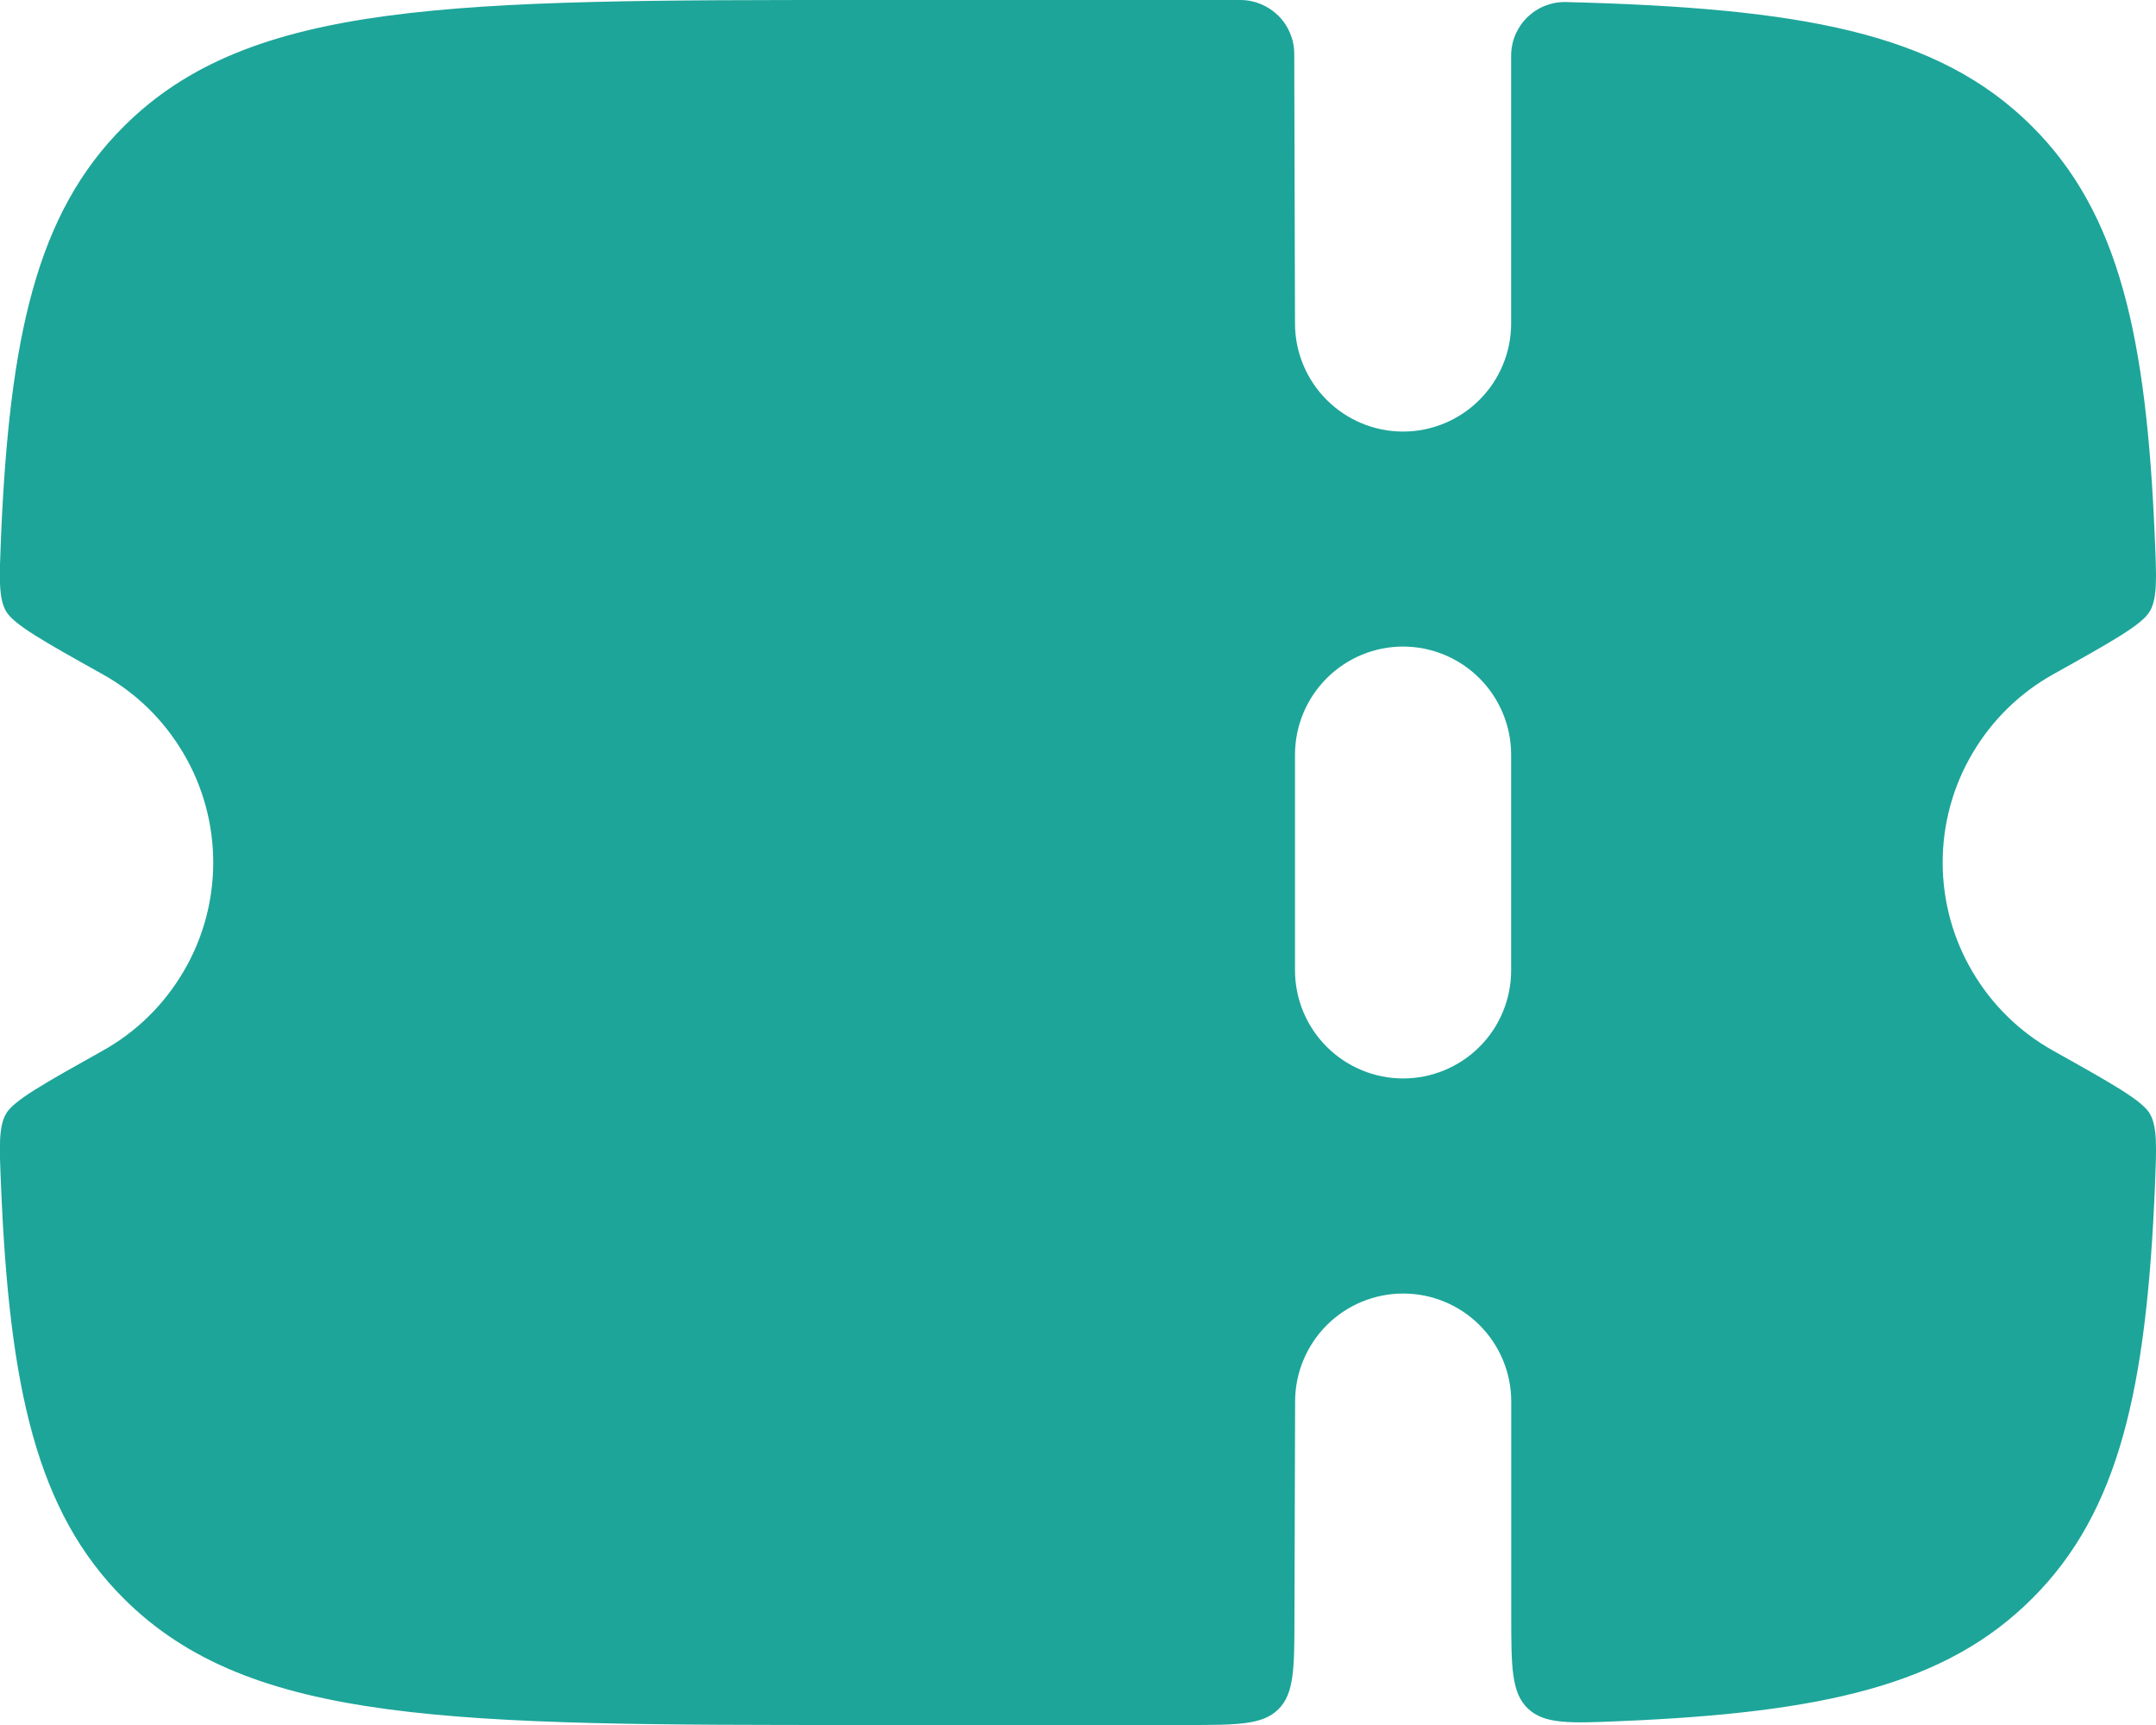<svg width="20" height="16" viewBox="0 0 20 16" fill="none" xmlns="http://www.w3.org/2000/svg">
<path fill-rule="evenodd" clip-rule="evenodd" d="M12.008 15.003L12.014 13C12.014 12.734 12.12 12.479 12.308 12.291C12.496 12.103 12.751 11.998 13.017 11.998C13.282 11.998 13.537 12.103 13.725 12.291C13.913 12.479 14.019 12.734 14.019 13V14.977C14.019 15.458 14.019 15.699 14.173 15.847C14.328 15.994 14.563 15.984 15.036 15.964C16.899 15.885 18.044 15.634 18.85 14.828C19.66 14.022 19.911 12.877 19.99 11.011C20.005 10.641 20.013 10.455 19.944 10.332C19.874 10.209 19.599 10.055 19.047 9.746C18.736 9.573 18.477 9.319 18.297 9.012C18.116 8.706 18.021 8.356 18.021 8C18.021 7.644 18.116 7.294 18.297 6.988C18.477 6.681 18.736 6.427 19.047 6.254C19.599 5.946 19.875 5.791 19.944 5.668C20.013 5.545 20.005 5.36 19.989 4.989C19.911 3.123 19.659 1.979 18.85 1.172C17.973 0.296 16.695 0.075 14.528 0.019C14.462 0.017 14.396 0.029 14.334 0.053C14.272 0.077 14.216 0.114 14.168 0.16C14.121 0.206 14.083 0.262 14.057 0.323C14.031 0.384 14.018 0.45 14.018 0.516V3C14.018 3.266 13.912 3.521 13.724 3.709C13.536 3.897 13.281 4.003 13.015 4.003C12.75 4.003 12.495 3.897 12.307 3.709C12.119 3.521 12.013 3.266 12.013 3L12.006 0.499C12.006 0.367 11.953 0.24 11.859 0.146C11.765 0.053 11.638 -2.6487e-07 11.506 0H7.994C4.214 0 2.324 -1.19209e-07 1.149 1.172C0.339 1.978 0.088 3.123 0.009 4.989C-0.006 5.359 -0.014 5.545 0.055 5.668C0.125 5.791 0.4 5.946 0.952 6.254C1.263 6.427 1.522 6.681 1.702 6.988C1.883 7.294 1.978 7.644 1.978 8C1.978 8.356 1.883 8.706 1.702 9.012C1.522 9.319 1.263 9.573 0.952 9.746C0.4 10.055 0.124 10.209 0.055 10.332C-0.014 10.455 -0.006 10.64 0.01 11.01C0.088 12.877 0.34 14.022 1.149 14.828C2.324 16 4.214 16 7.995 16H11.005C11.477 16 11.712 16 11.859 15.854C12.006 15.708 12.007 15.474 12.008 15.003ZM14.018 9V7C14.018 6.734 13.912 6.479 13.724 6.291C13.536 6.103 13.281 5.997 13.015 5.997C12.75 5.997 12.495 6.103 12.307 6.291C12.119 6.479 12.013 6.734 12.013 7V9C12.013 9.266 12.119 9.521 12.307 9.709C12.495 9.897 12.75 10.003 13.016 10.003C13.282 10.003 13.537 9.897 13.725 9.709C13.913 9.521 14.018 9.266 14.018 9Z" fill="#1DA599"/>
</svg>
